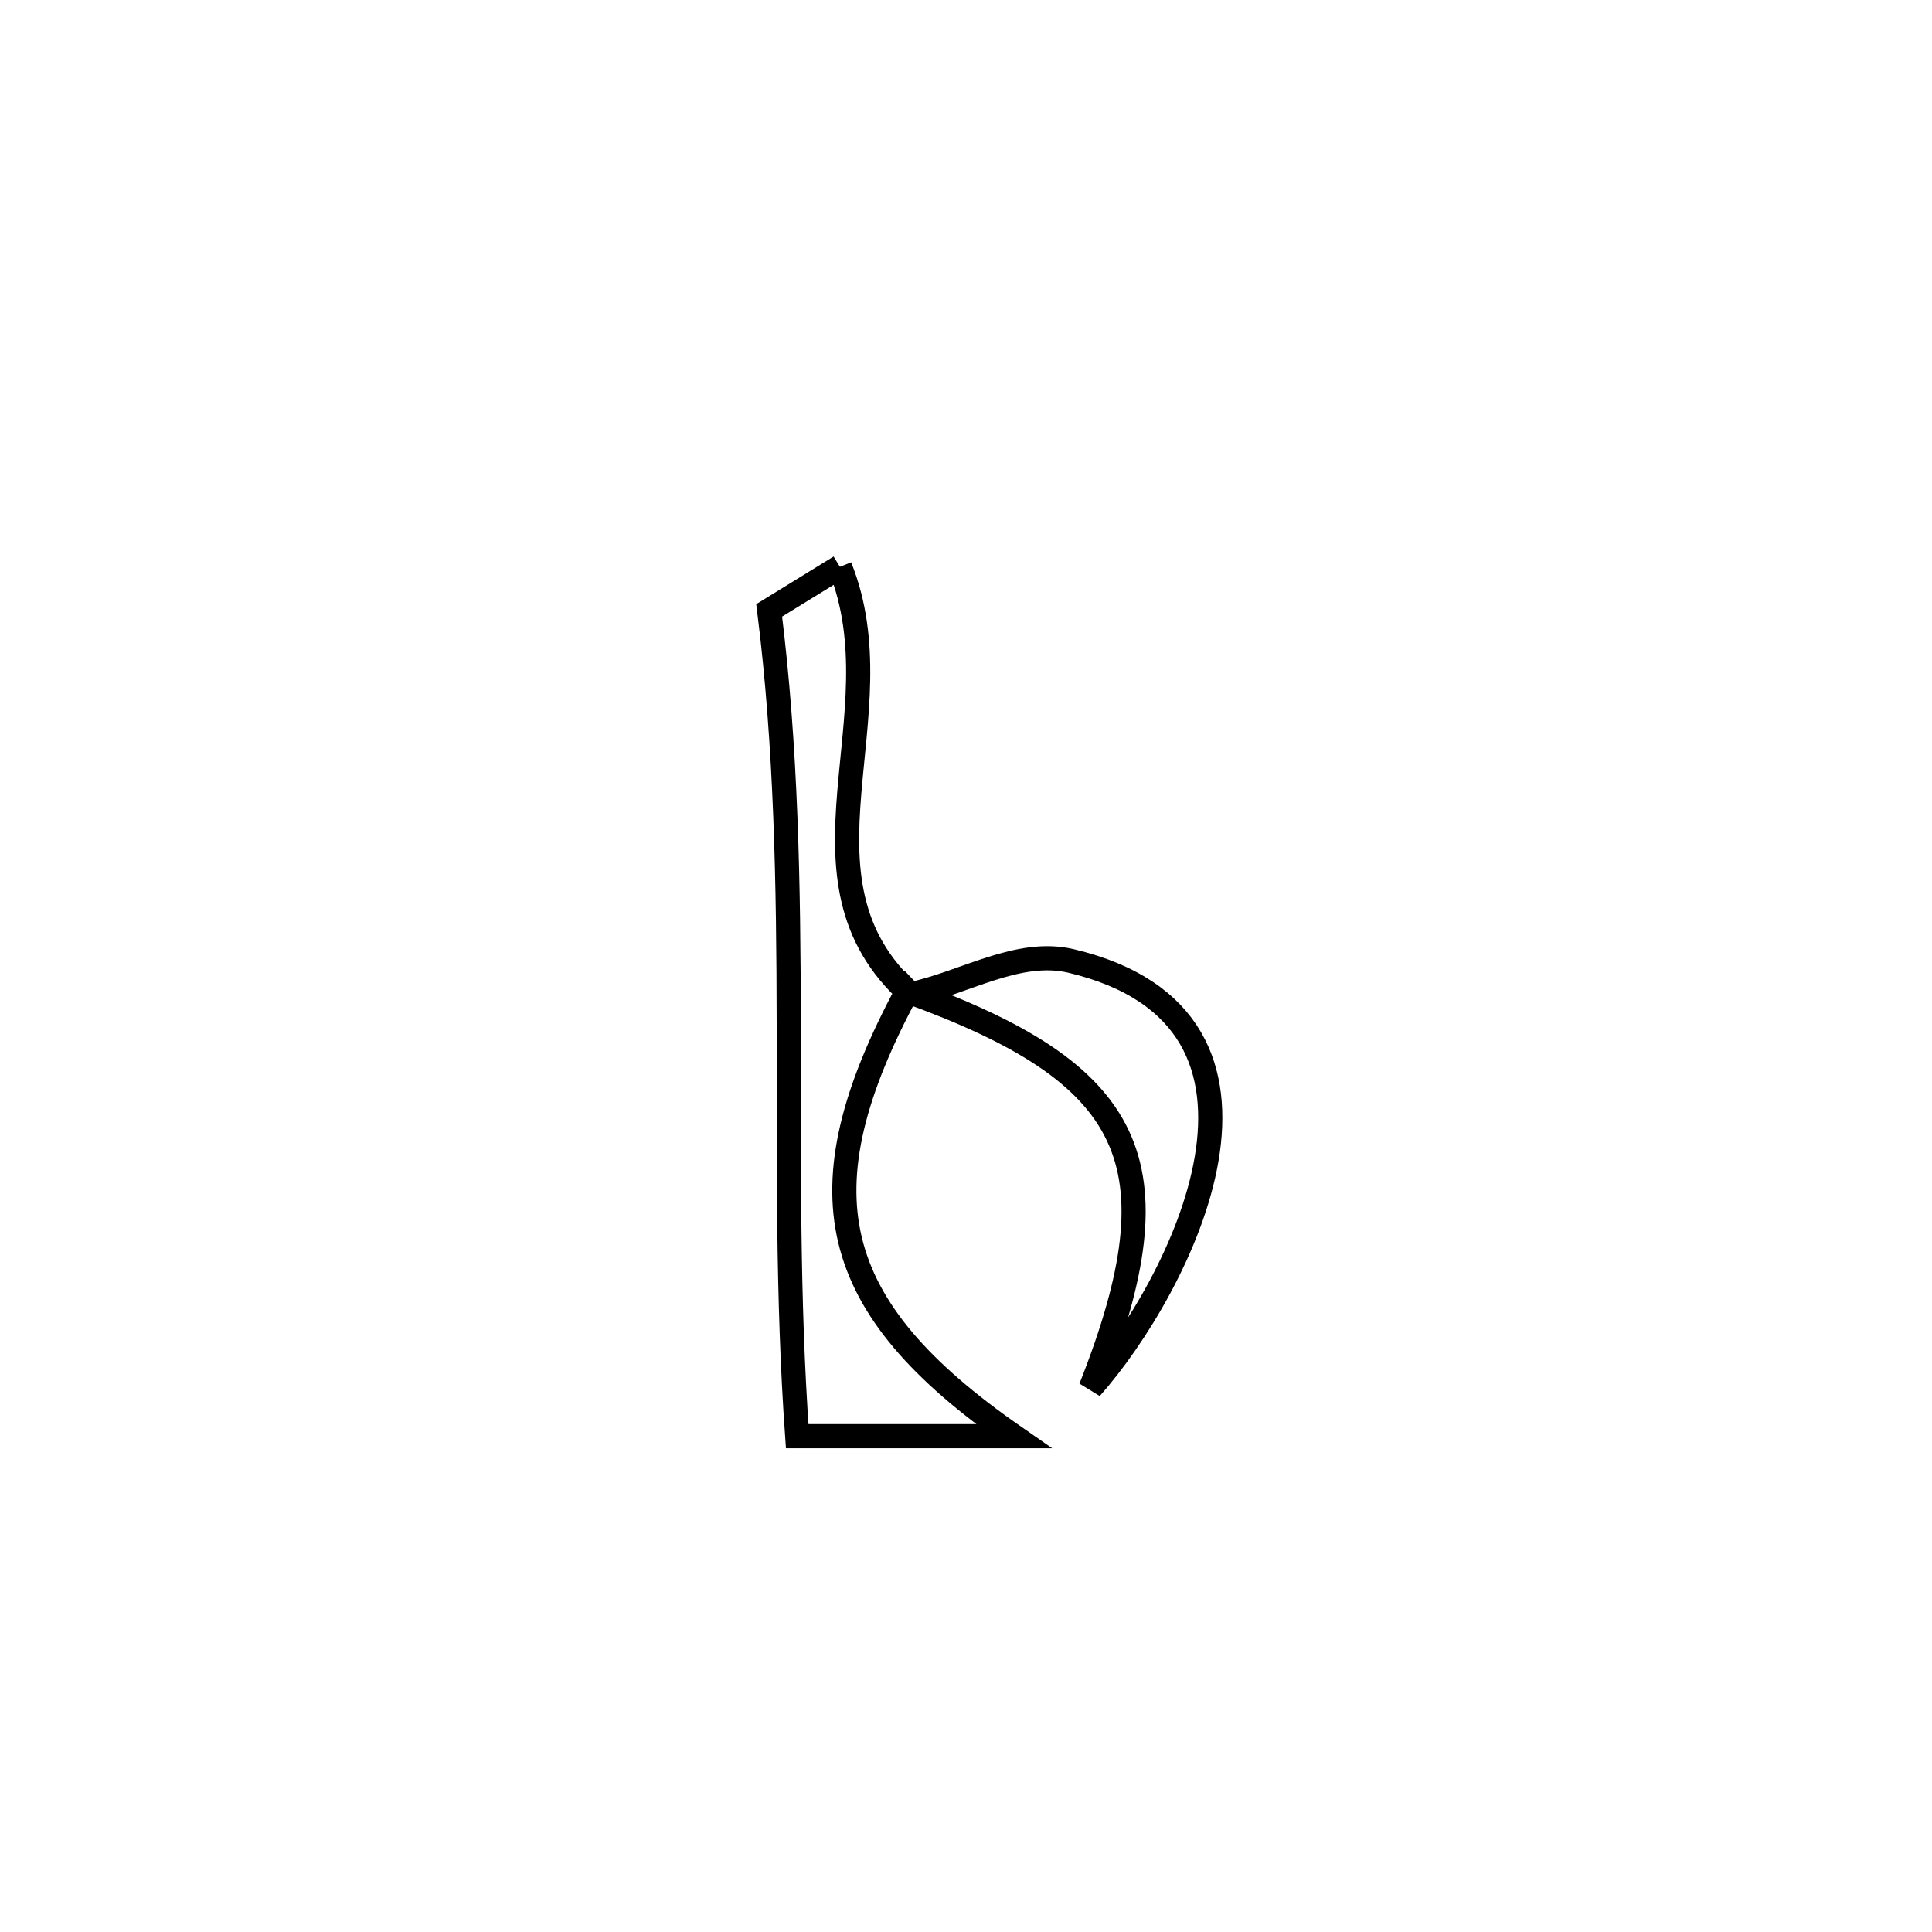 <svg xmlns="http://www.w3.org/2000/svg" viewBox="0.0 0.0 24.0 24.0" height="200px" width="200px"><path fill="none" stroke="black" stroke-width=".3" stroke-opacity="1.0"  filling="0" d="M10.434 7.041 L10.434 7.041 C11.18 8.891 9.705 10.916 11.309 12.352 L11.271 12.312 C9.933 14.801 10.272 16.229 12.592 17.841 L12.592 17.841 C11.696 17.841 10.8 17.841 9.903 17.841 L9.903 17.841 C9.781 16.131 9.801 14.418 9.798 12.707 C9.795 10.996 9.769 9.286 9.555 7.582 L9.555 7.582 C9.848 7.402 10.141 7.222 10.434 7.041 L10.434 7.041"></path>
<path fill="none" stroke="black" stroke-width=".3" stroke-opacity="1.0"  filling="0" d="M11.271 12.313 L11.308 12.352 C11.975 12.214 12.646 11.78 13.308 11.938 C16.36 12.664 14.66 15.989 13.549 17.243 L13.549 17.243 C14.665 14.422 14.085 13.331 11.271 12.313 L11.271 12.313"></path></svg>